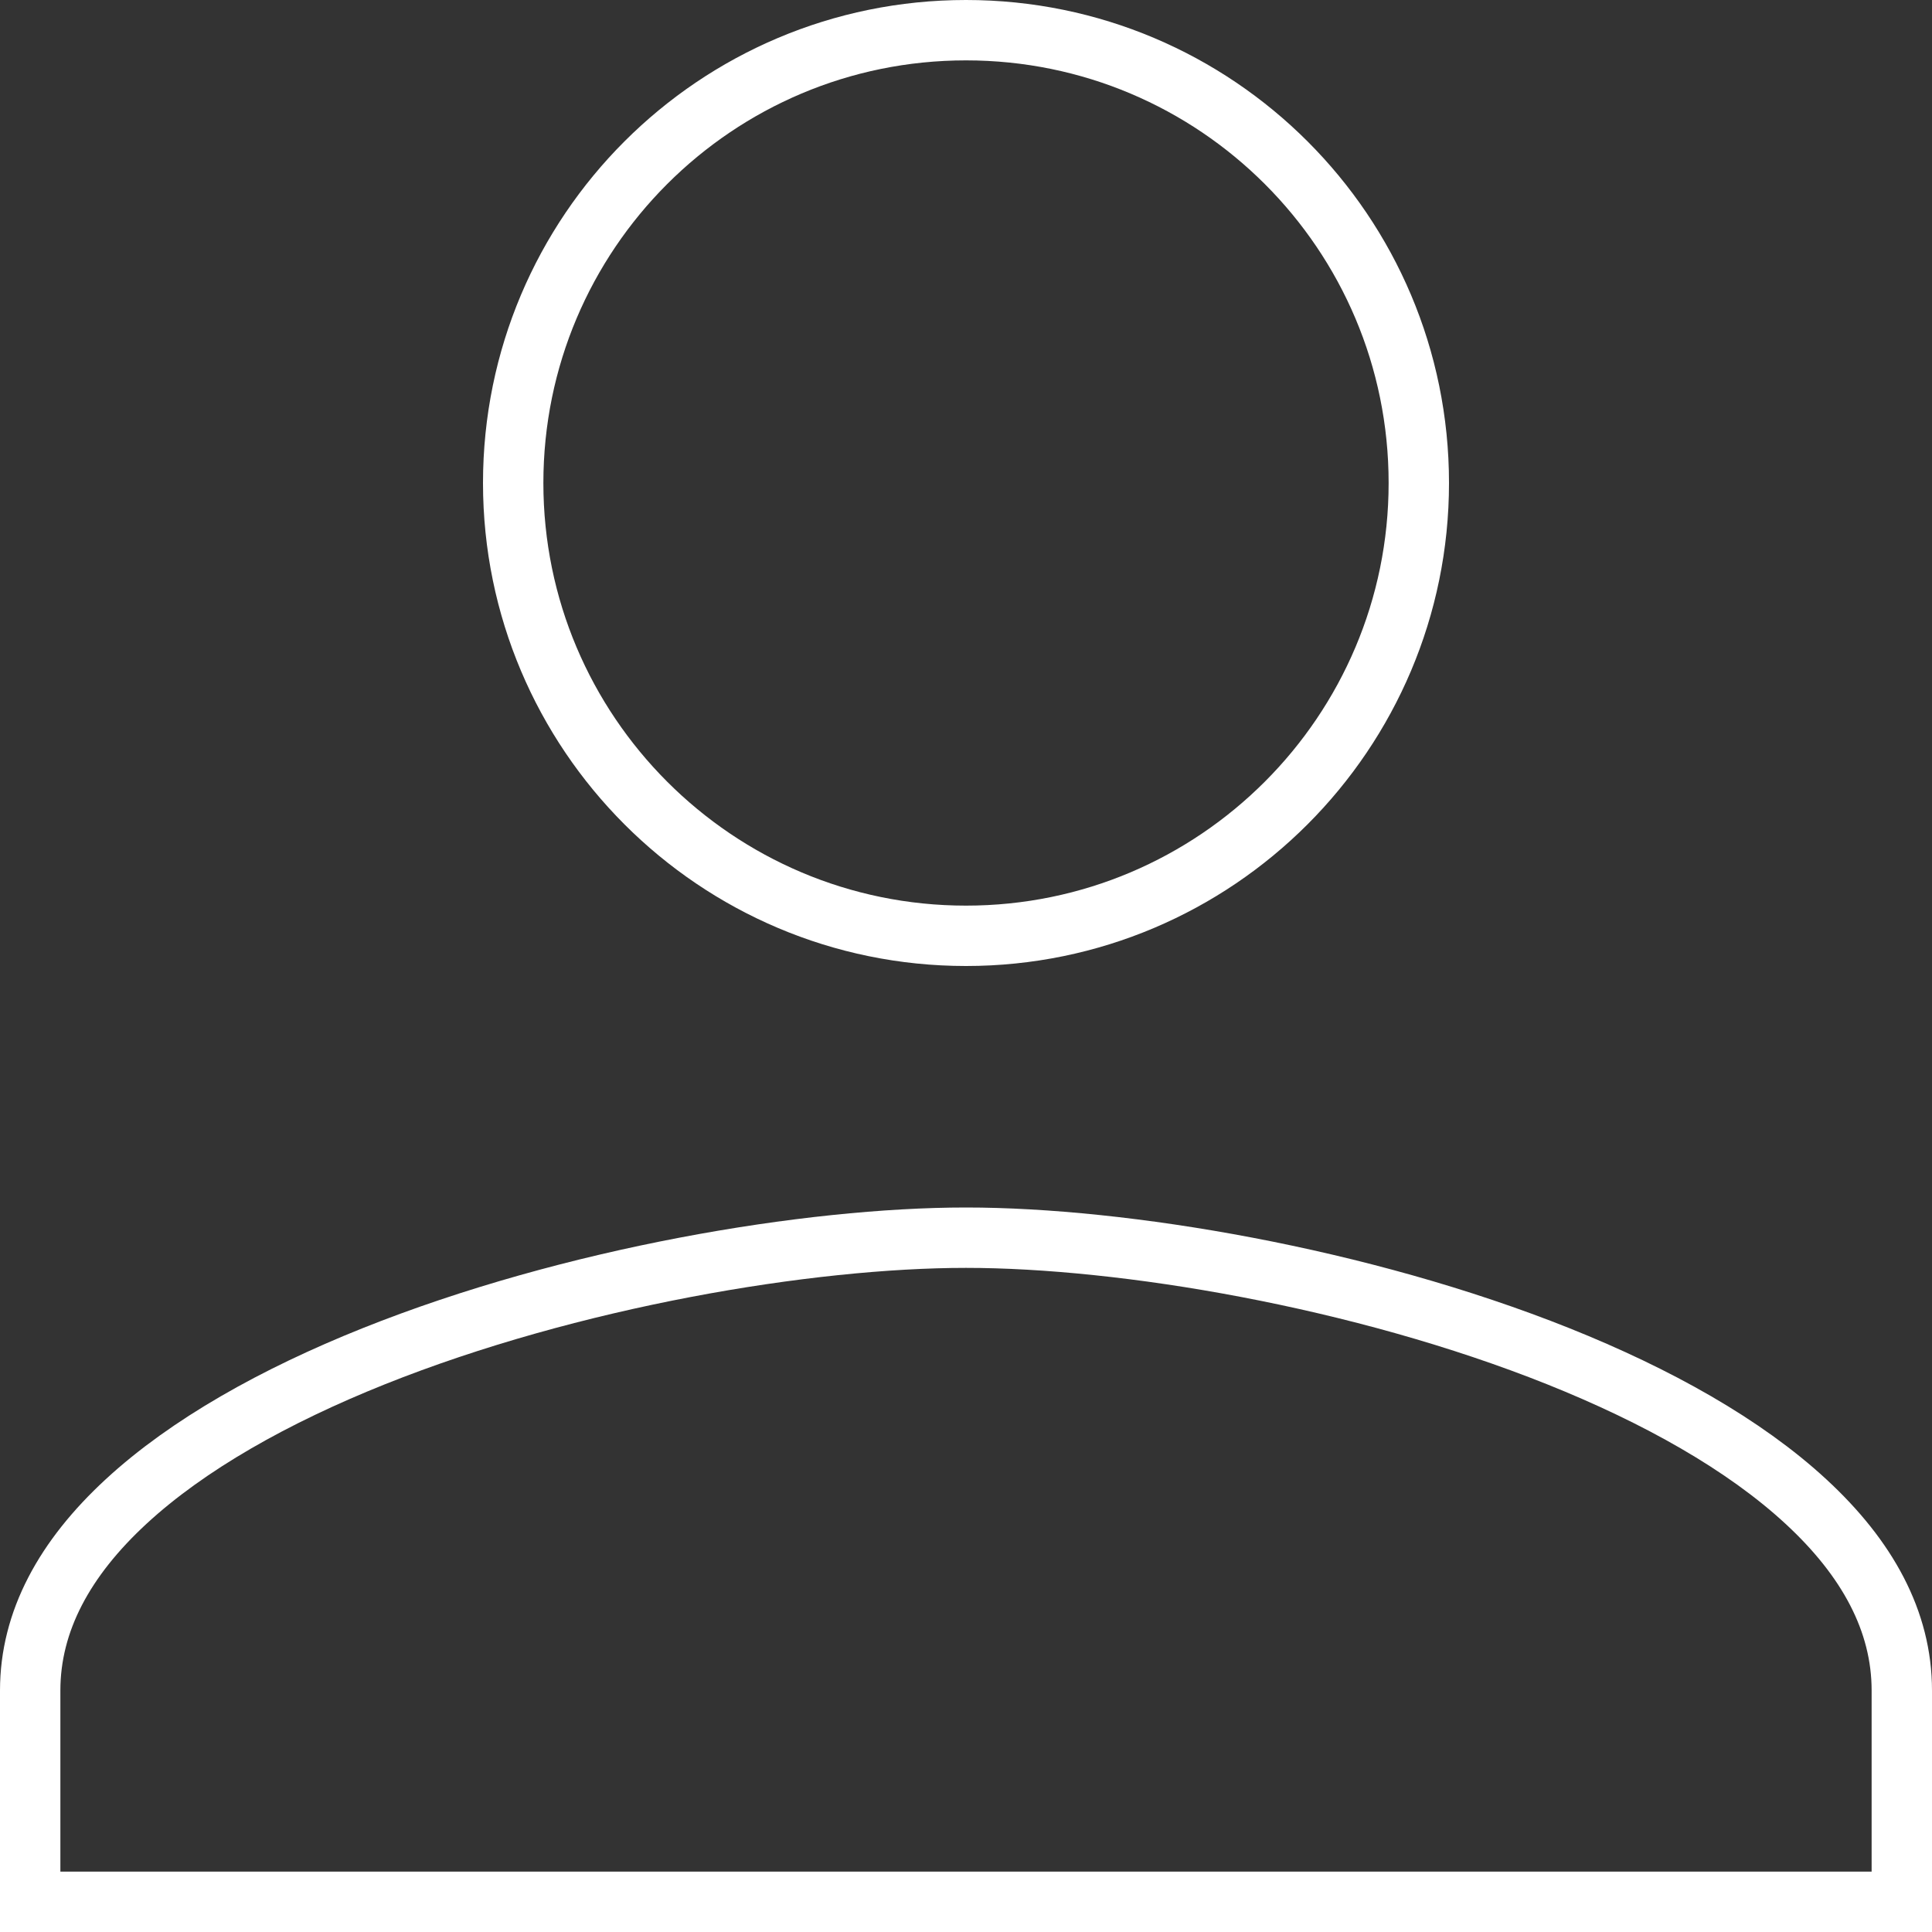 <svg width="32" height="32" viewBox="0 0 32 32" fill="none" xmlns="http://www.w3.org/2000/svg">
<rect x="0" y="0" width="32" height="32" fill="#333333" stroke="none"/>
<path d="M8.5 8C8.5 3.856 11.856 0.5 16 0.5C20.144 0.5 23.5 3.856 23.5 8C23.5 12.134 20.143 15.5 16 15.5C11.857 15.5 8.5 12.134 8.5 8ZM0.5 28C0.5 26.851 1.071 25.809 2.09 24.869C3.112 23.926 4.551 23.12 6.187 22.465C9.46 21.156 13.397 20.5 16 20.5C18.603 20.5 22.54 21.156 25.813 22.465C27.449 23.12 28.889 23.926 29.91 24.869C30.929 25.809 31.5 26.851 31.5 28V31.5H0.5V28Z" stroke="white"/>
</svg>
